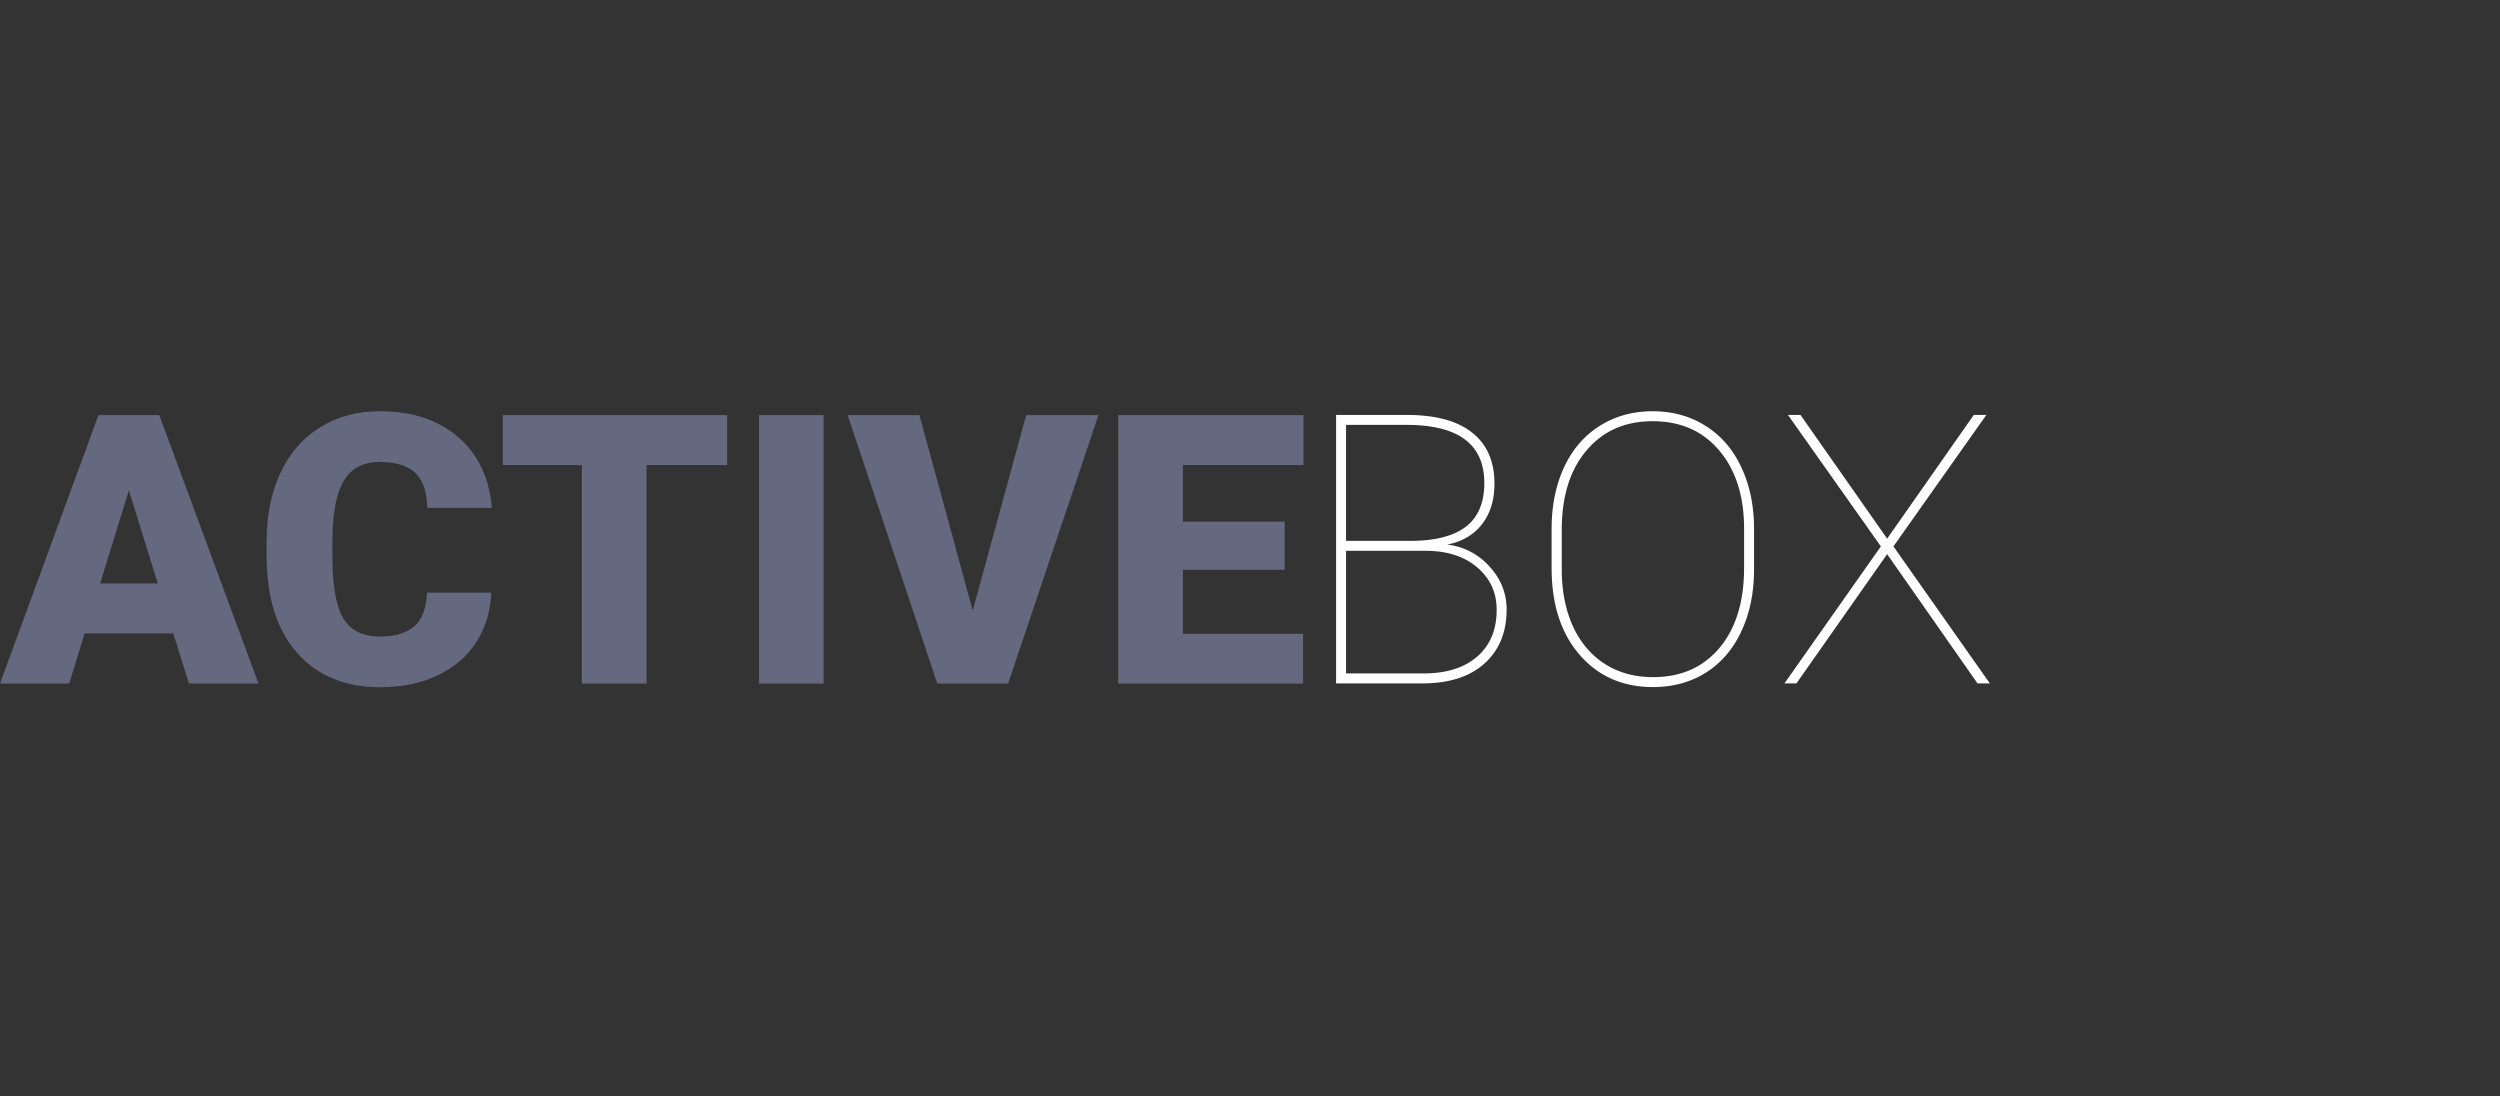<svg width="130" height="57" fill="none" xmlns="http://www.w3.org/2000/svg"><rect width="100%" height="100%" fill="#333333" stroke="none"/><path d="M9.012 32.938H4.401l-.806 2.607H0l5.12-13.958h3.163l5.158 13.958H9.827l-.815-2.607ZM5.206 30.34h3l-1.505-4.842-1.495 4.842ZM25.55 30.819c-.045.972-.307 1.831-.786 2.579-.48.741-1.154 1.317-2.023 1.726-.863.409-1.85.613-2.963.613-1.834 0-3.278-.597-4.333-1.793-1.055-1.195-1.582-2.882-1.582-5.062v-.69c0-1.368.237-2.563.71-3.585.479-1.03 1.166-1.822 2.06-2.378.896-.563 1.931-.844 3.107-.844 1.694 0 3.055.448 4.084 1.342 1.03.889 1.614 2.116 1.755 3.682h-3.356c-.025-.85-.24-1.46-.642-1.831-.403-.37-1.017-.556-1.841-.556-.837 0-1.45.313-1.84.94-.39.626-.595 1.626-.614 3v.988c0 1.489.185 2.553.556 3.192.377.64 1.022.959 1.936.959.774 0 1.365-.182 1.774-.547.41-.364.626-.942.652-1.735h3.346ZM37.812 24.185h-4.19v11.36h-3.365v-11.36h-4.113v-2.598h11.668v2.598ZM42.826 35.545h-3.355V21.587h3.355v13.958ZM50.582 31.749l2.78-10.162h3.758l-4.697 13.958H48.74l-4.66-13.958h3.73l2.771 10.162ZM66.803 29.63h-5.292v3.327h6.251v2.588h-9.616V21.587h9.635v2.598h-6.27v2.943h5.292v2.502Z" fill="#656980"/><path d="M69.476 35.536V21.577h3.672c1.502 0 2.636.307 3.403.92.774.608 1.16 1.493 1.16 2.656 0 .844-.214 1.544-.642 2.1-.428.556-1.032.91-1.812 1.064a3.483 3.483 0 0 1 2.205 1.15c.588.646.882 1.387.882 2.225 0 1.188-.386 2.128-1.16 2.818-.767.684-1.837 1.026-3.212 1.026h-4.496Zm.518-6.893v6.375h4.036c1.182 0 2.11-.29 2.78-.872.678-.588 1.016-1.4 1.016-2.435 0-.882-.325-1.608-.977-2.177-.652-.575-1.525-.872-2.618-.891h-4.237Zm0-.518h3.346c1.272 0 2.23-.243 2.876-.729.645-.492.968-1.252.968-2.281 0-1.982-1.307-2.988-3.921-3.02h-3.27v6.03ZM91.21 29.602c0 1.207-.217 2.278-.652 3.211-.428.927-1.042 1.646-1.84 2.157-.8.505-1.72.758-2.761.758-1.573 0-2.845-.56-3.816-1.678-.972-1.119-1.458-2.627-1.458-4.525v-2.013c0-1.202.215-2.27.643-3.203.434-.933 1.051-1.652 1.85-2.157.805-.511 1.726-.767 2.761-.767 1.042 0 1.963.256 2.761.767.806.505 1.426 1.227 1.86 2.167.435.933.652 1.997.652 3.193v2.09Zm-.517-2.11c0-1.687-.429-3.039-1.285-4.055-.857-1.023-2.014-1.534-3.47-1.534-1.439 0-2.586.508-3.442 1.524-.857 1.01-1.285 2.387-1.285 4.132v2.043c0 1.112.192 2.096.575 2.952.39.85.943 1.505 1.659 1.966.716.46 1.553.69 2.512.69 1.457 0 2.61-.508 3.46-1.524.85-1.017 1.275-2.404 1.275-4.161v-2.033ZM98.132 28.01l4.506-6.433h.652l-4.832 6.836 5.014 7.123h-.642l-4.698-6.72-4.717 6.72h-.623l5.014-7.123-4.832-6.836h.652l4.506 6.433Z" fill="#fff"/></svg>